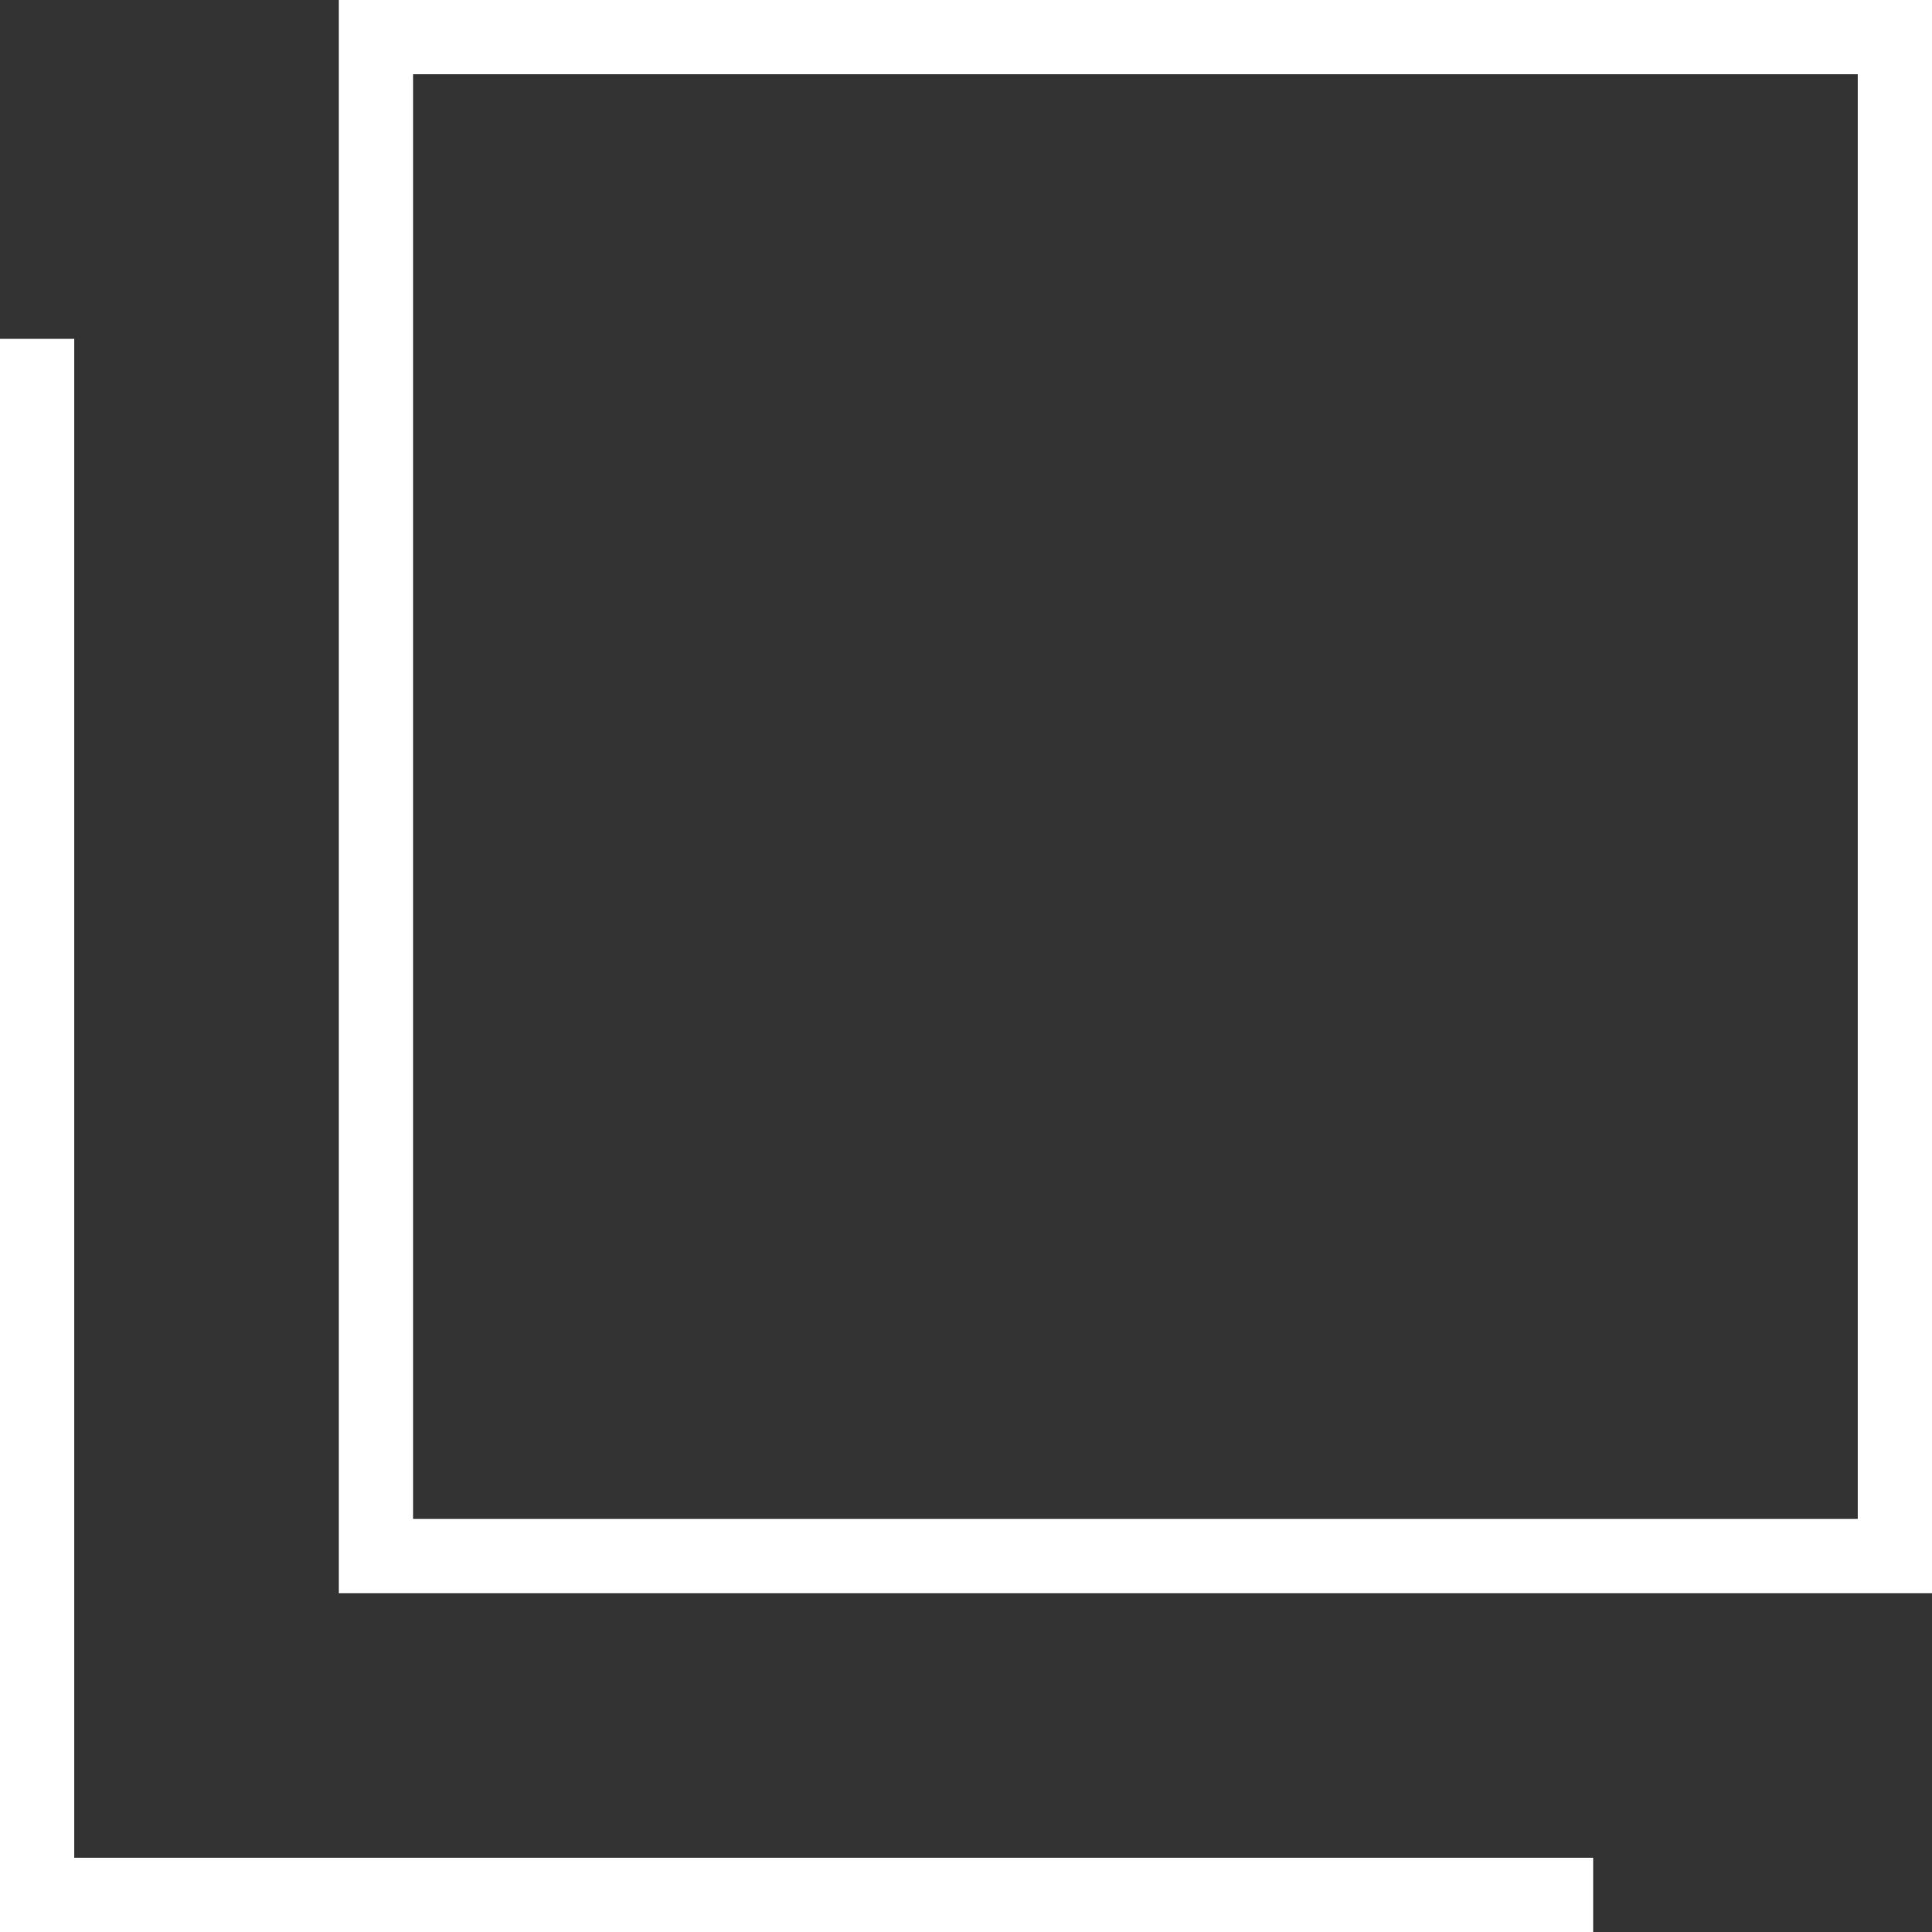 <svg xmlns="http://www.w3.org/2000/svg" width="16" height="16" viewBox="0 0 16 16"><rect x="0" y="0" width="16" height="16" fill="#333333" stroke="none"/><g transform="translate(-1106 -3811)"><g transform="translate(1106 3811)"><g transform="translate(0 2.806)"><path d="M13.194,49.669H0V36.475H.615V49.054H13.194Z" transform="translate(0 -36.475)" fill="#fff"/></g><path d="M49.669,13.194H36.475V0H49.669ZM37.09,12.579H49.054V.615H37.09Z" transform="translate(-33.669)" fill="#fff"/></g></g></svg>